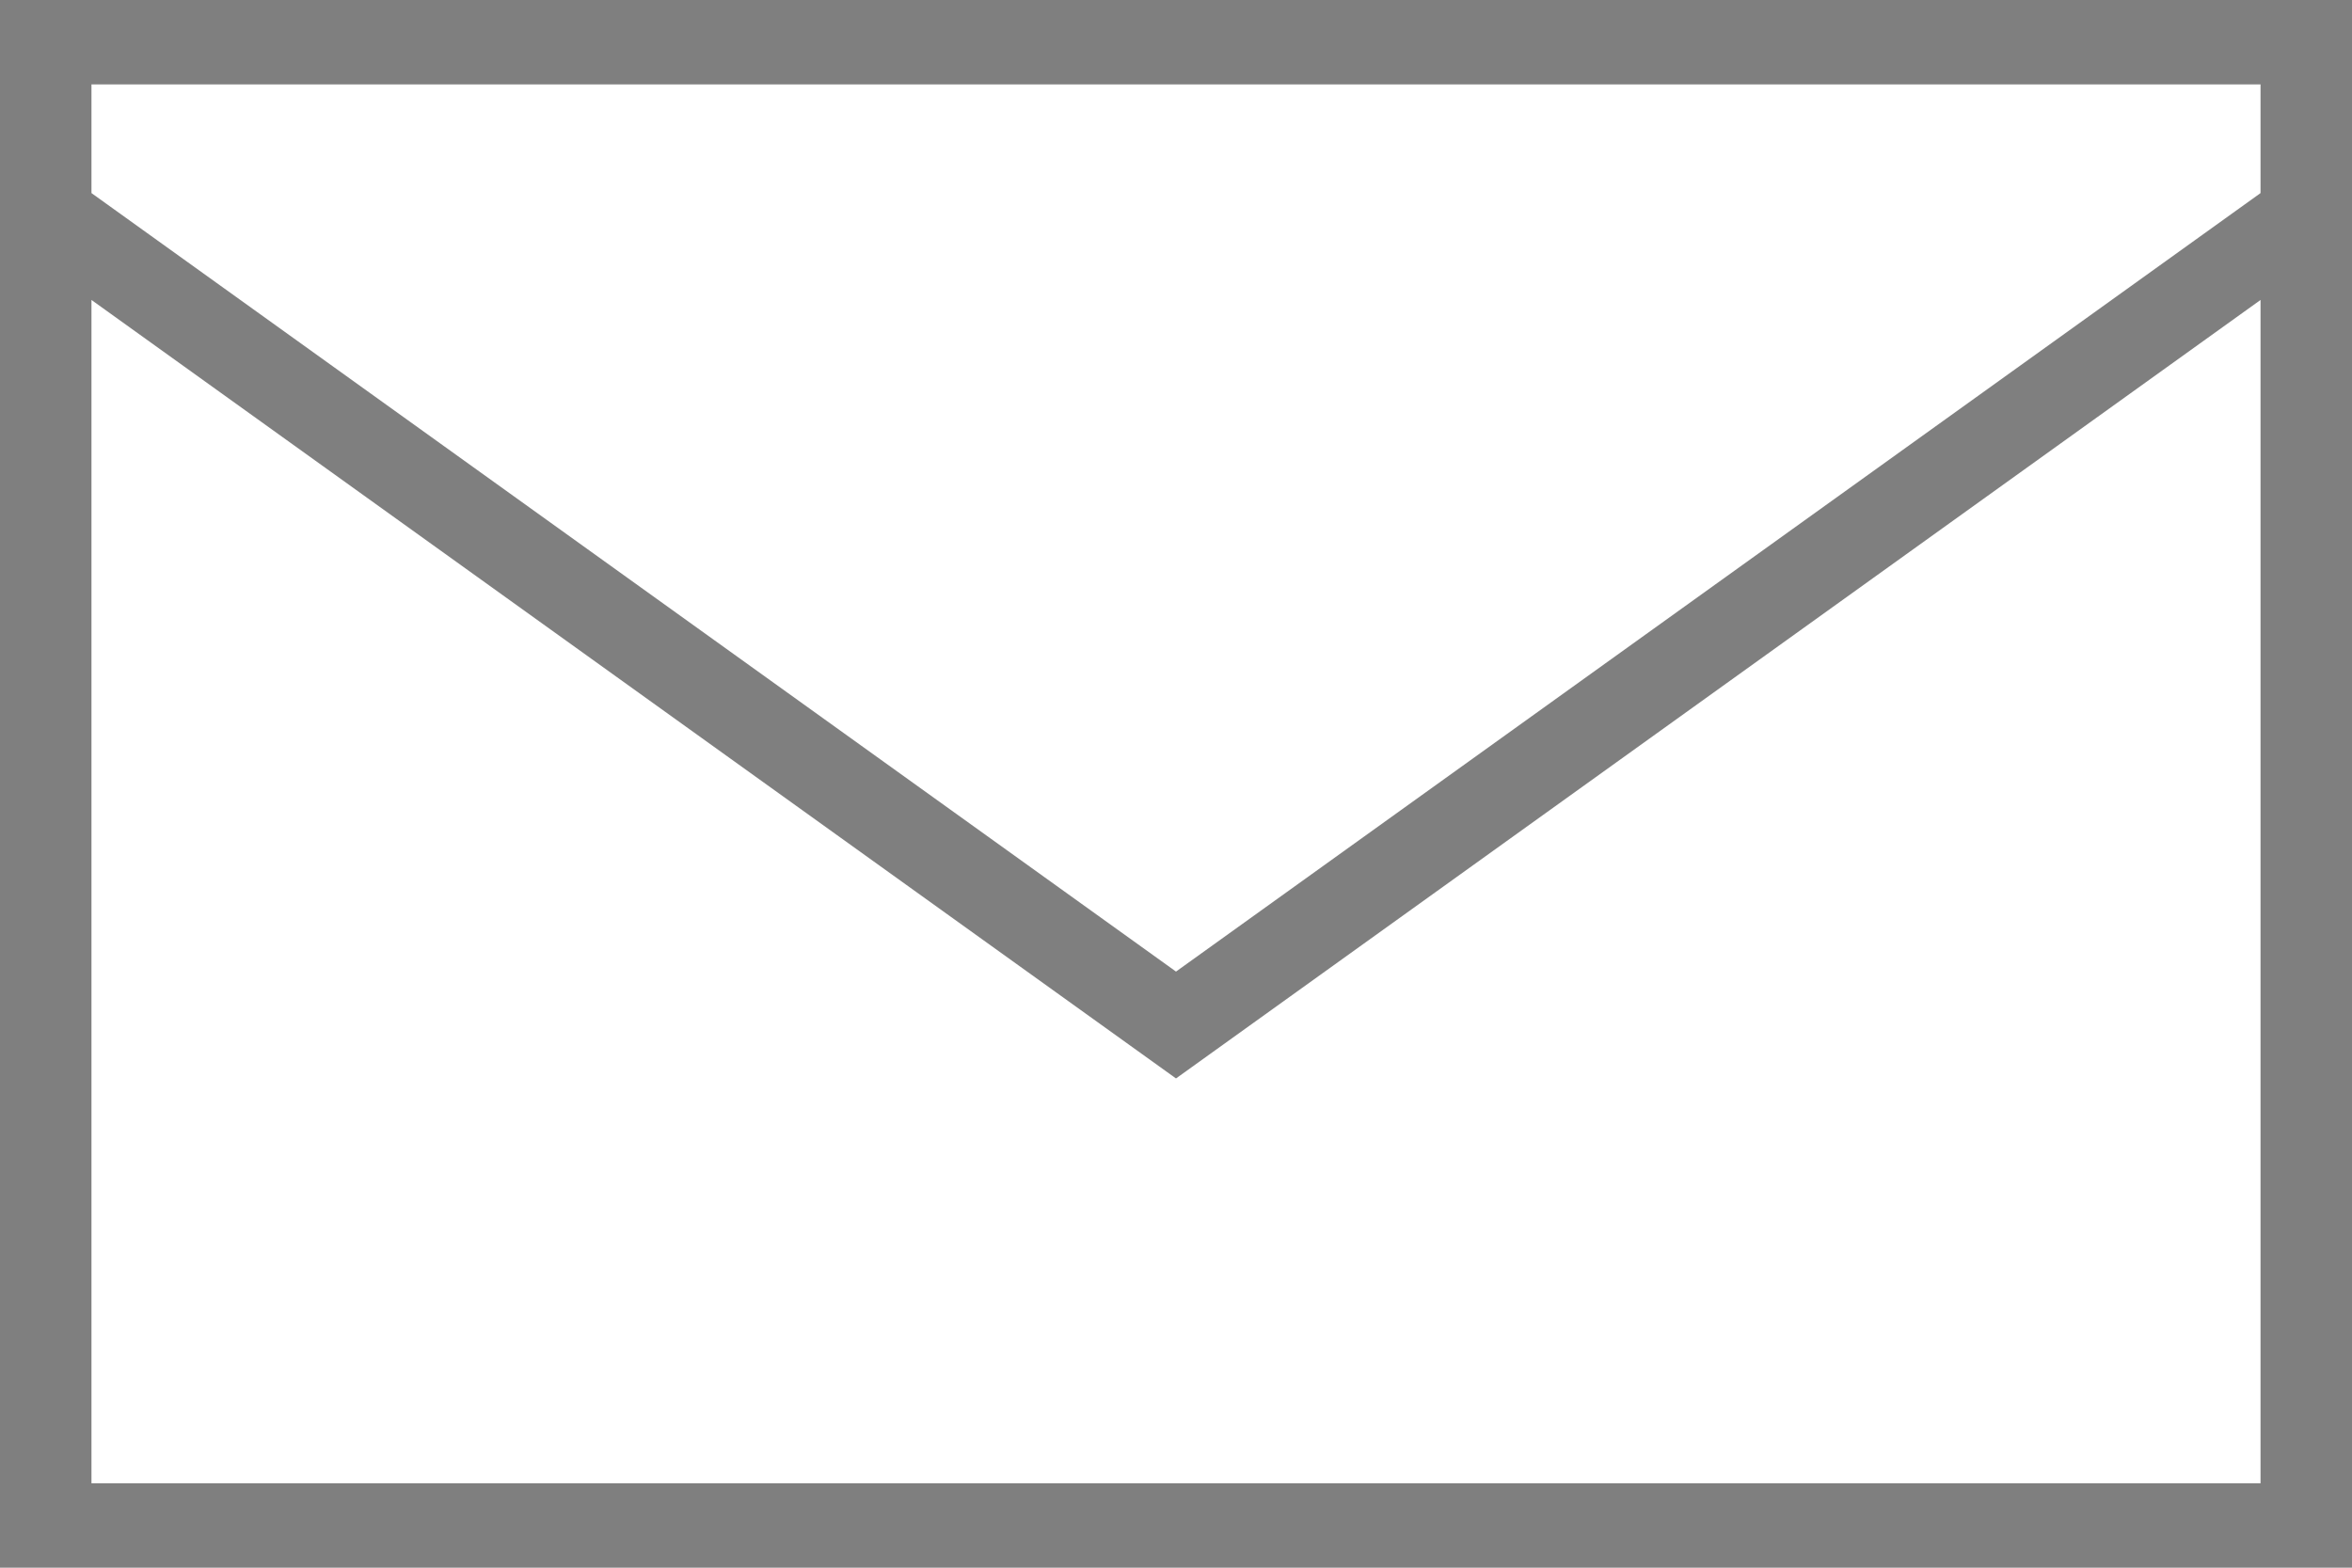 <svg width="18" height="12" viewBox="0 0 18 12" fill="none" xmlns="http://www.w3.org/2000/svg">
<path opacity="0.5" fill-rule="evenodd" clip-rule="evenodd" d="M9 8.255L0.7 2.296V11.354H17.3V2.296L9 8.255ZM18 12H0V0H18V12ZM17.3 0.646V1.478L9 7.437L0.7 1.478V0.646H17.3Z" fill="#000"/>
</svg>
